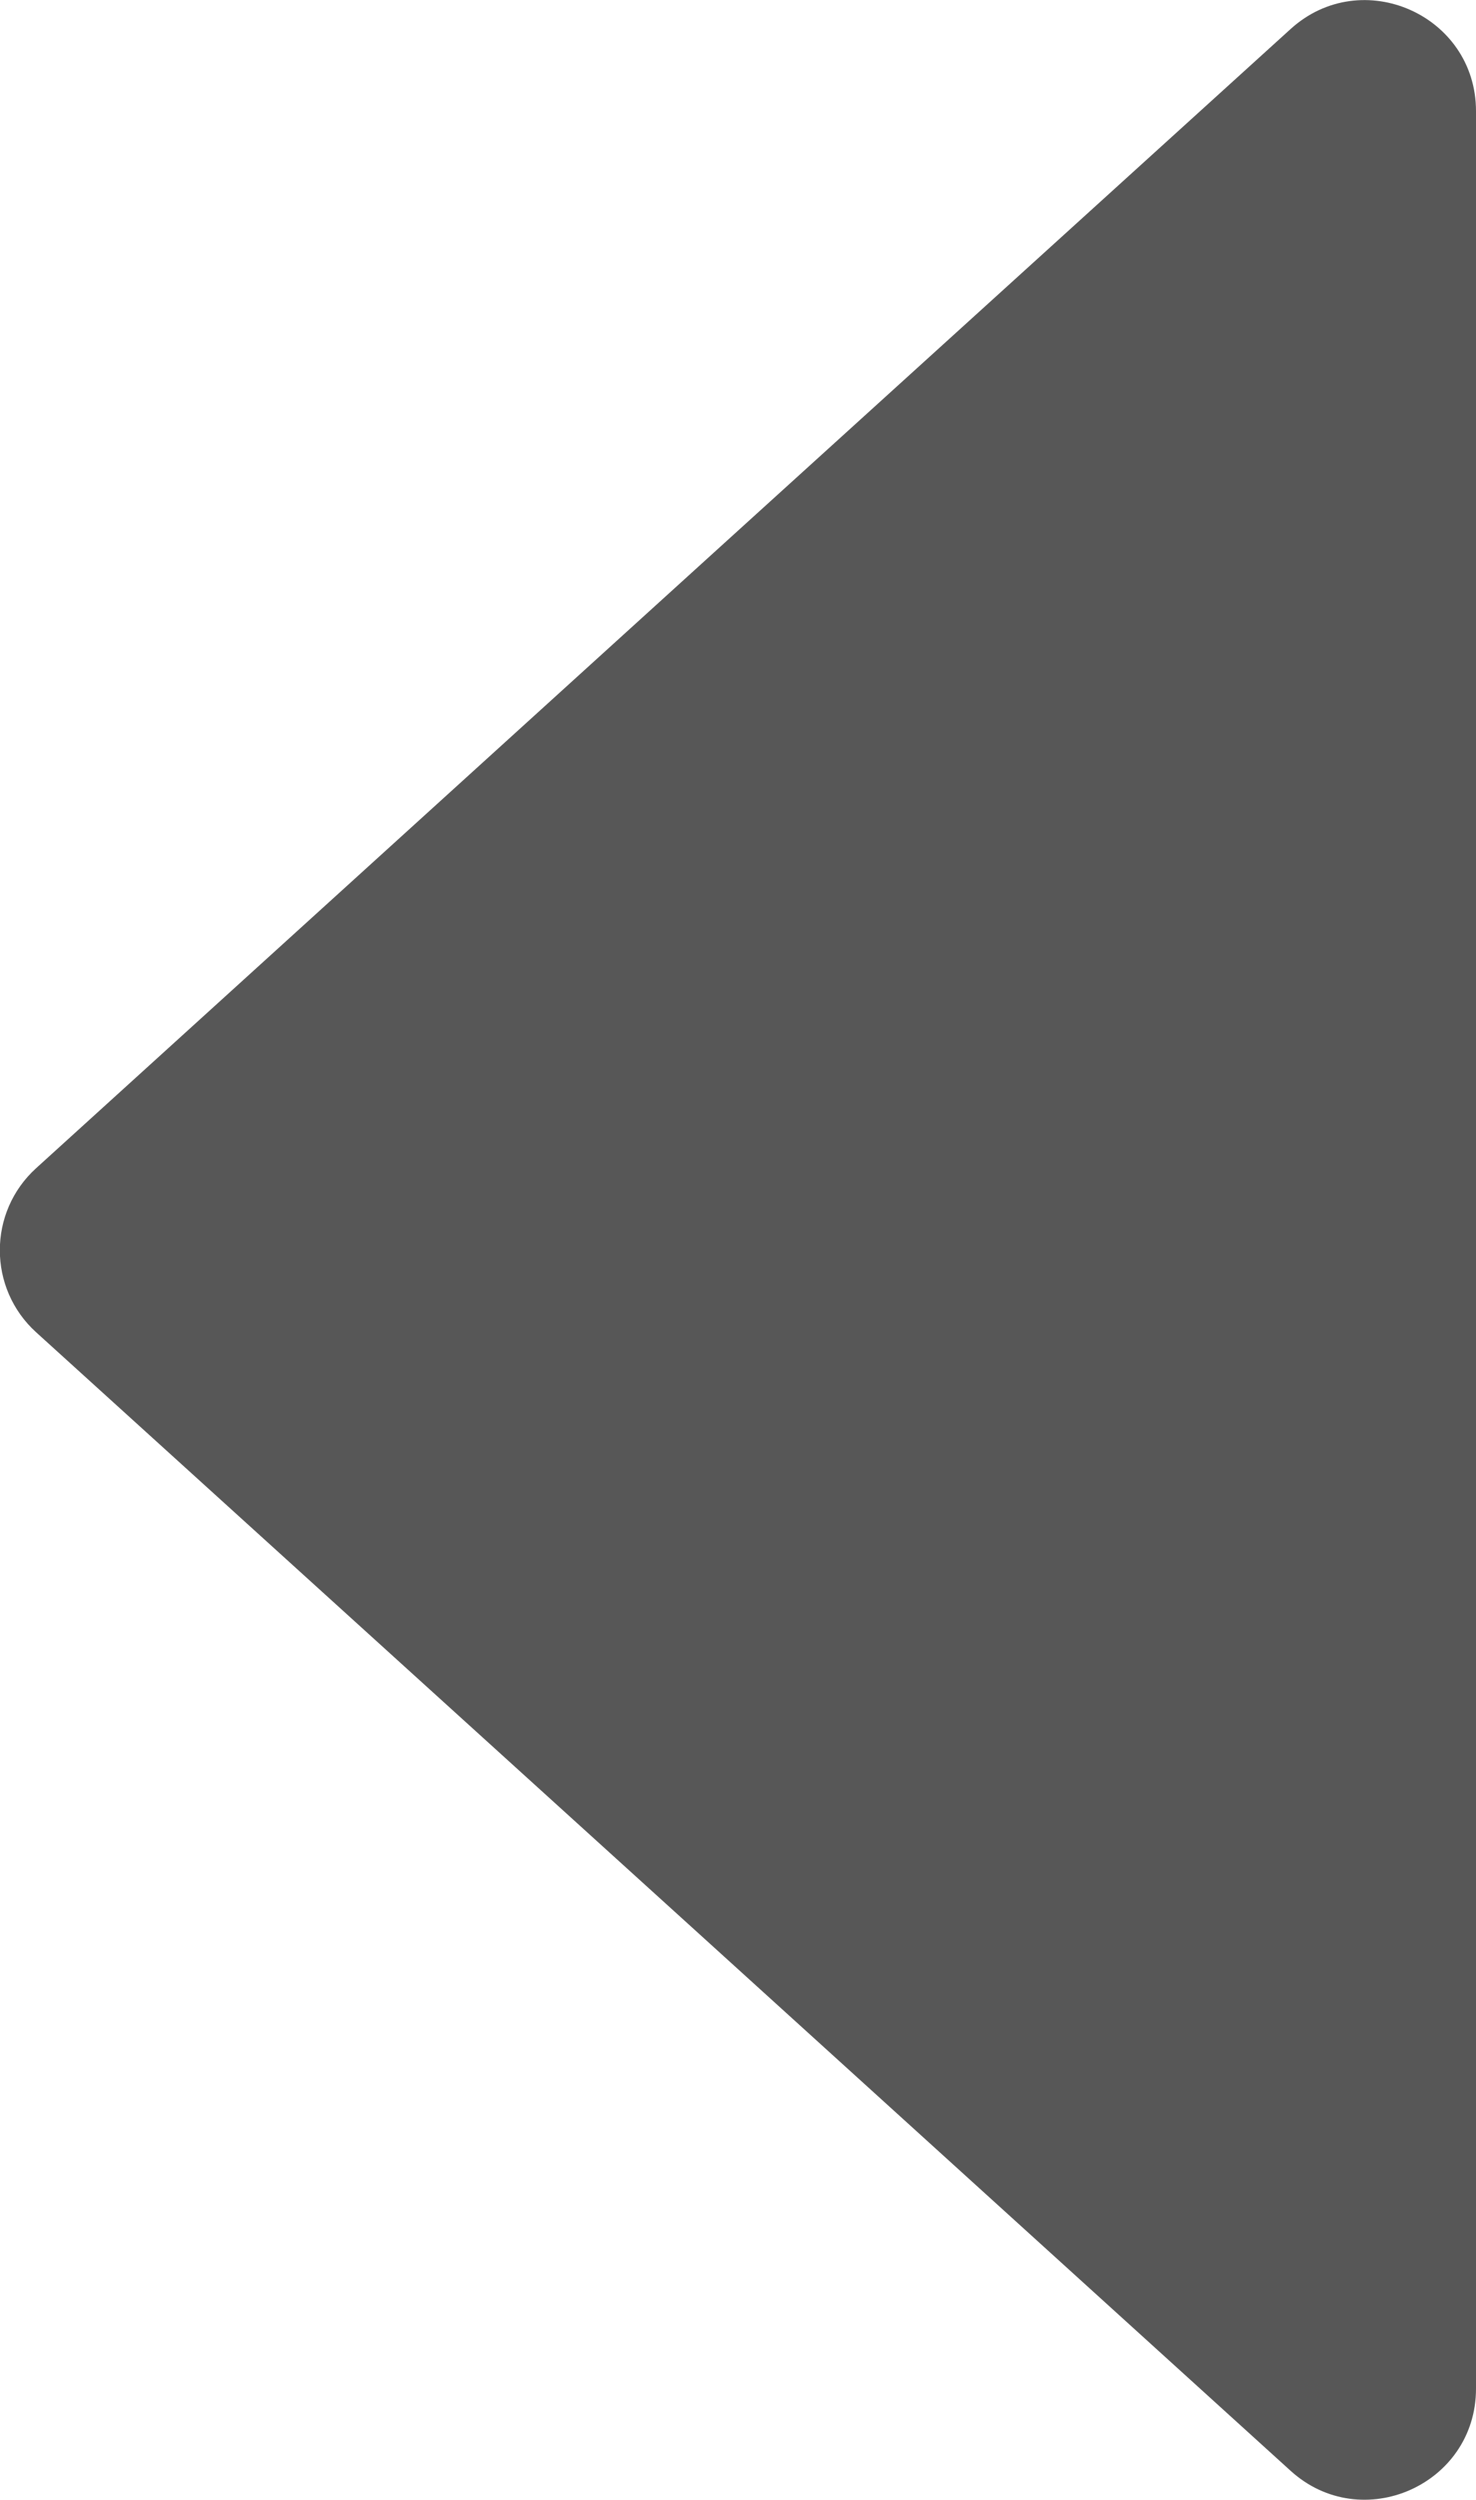 <?xml version="1.0" encoding="UTF-8"?><svg id="_層_2" xmlns="http://www.w3.org/2000/svg" viewBox="0 0 22.84 38.67"><defs><style>.cls-1{fill:#575757;}</style></defs><g id="_鈕"><path class="cls-1" d="M.56,20.61c-.75-.68-.75-1.86,0-2.54L11,8.59,19.97,.45c1.1-1,2.87-.22,2.87,1.27V36.95c0,1.49-1.77,2.27-2.87,1.27l-8.97-8.14L.56,20.61Z"/></g></svg>